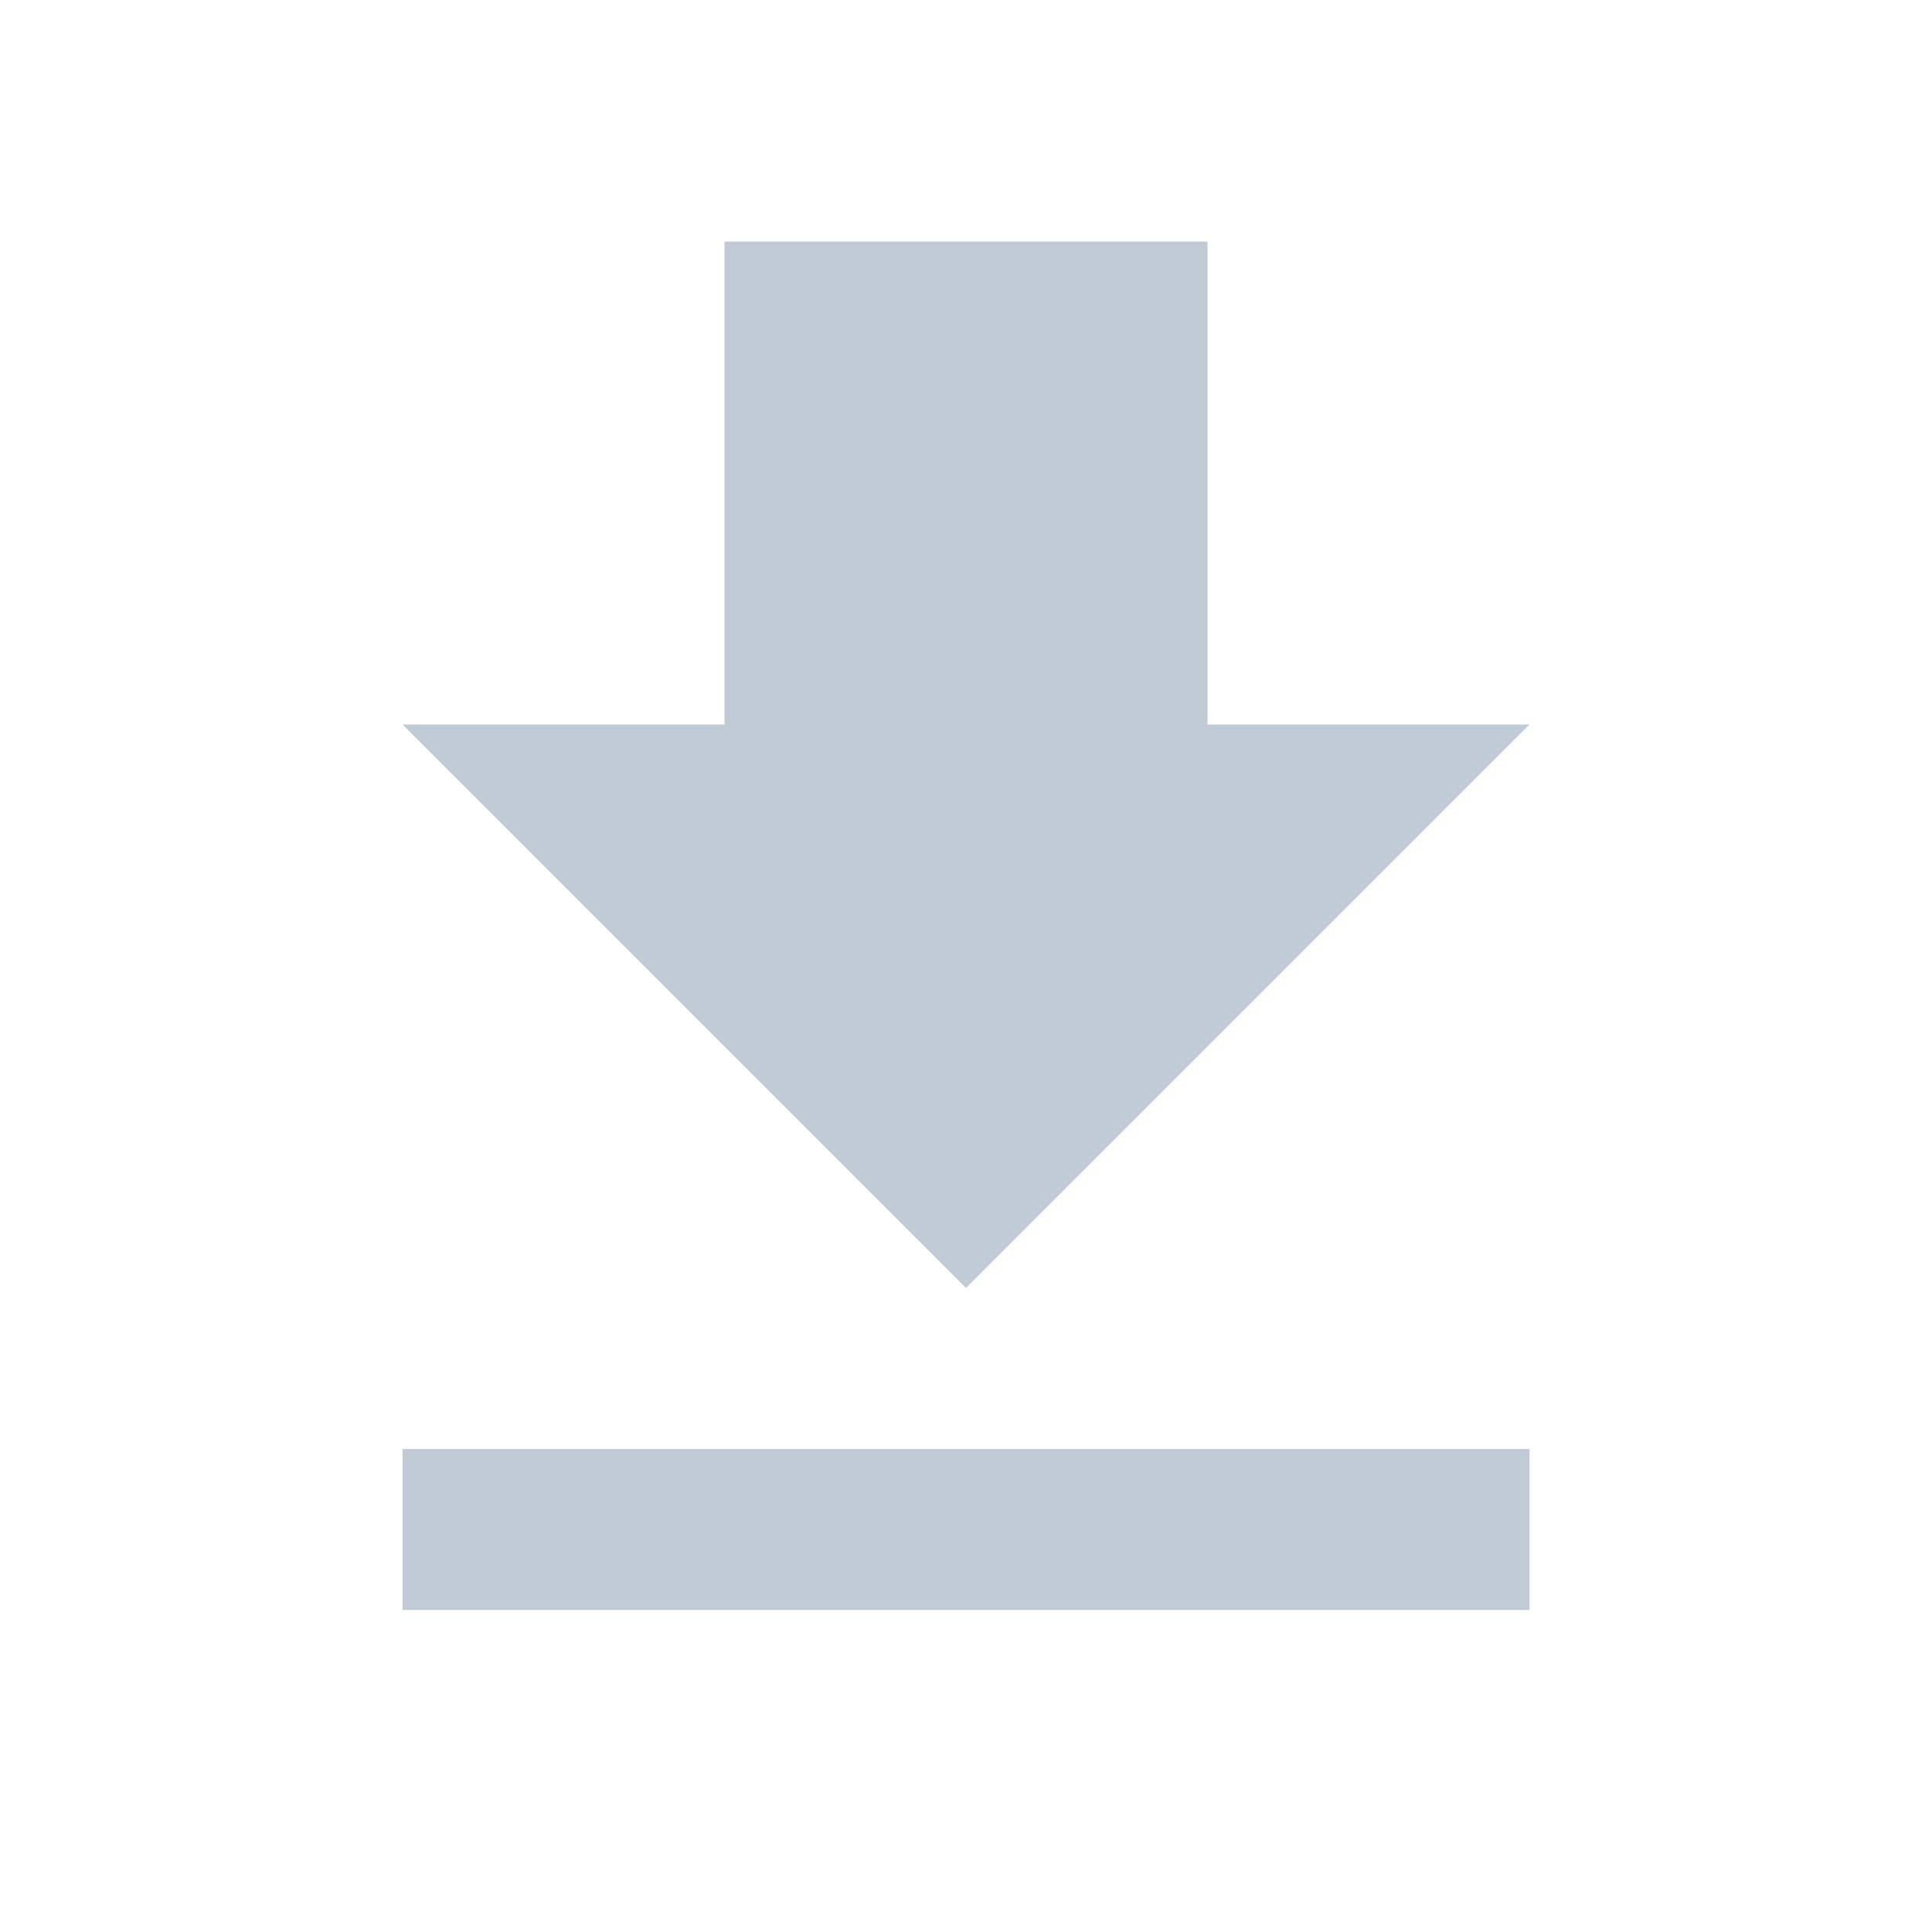 <svg xmlns="http://www.w3.org/2000/svg" xmlns:xlink="http://www.w3.org/1999/xlink" version="1.1" id="mdi-download"
     width="20" height="20" viewBox="0 0 24 24" fill="#c1cbd5">
    <path d="M5,20H19V18H5M19,9H15V3H9V9H5L12,16L19,9Z"/>
</svg>